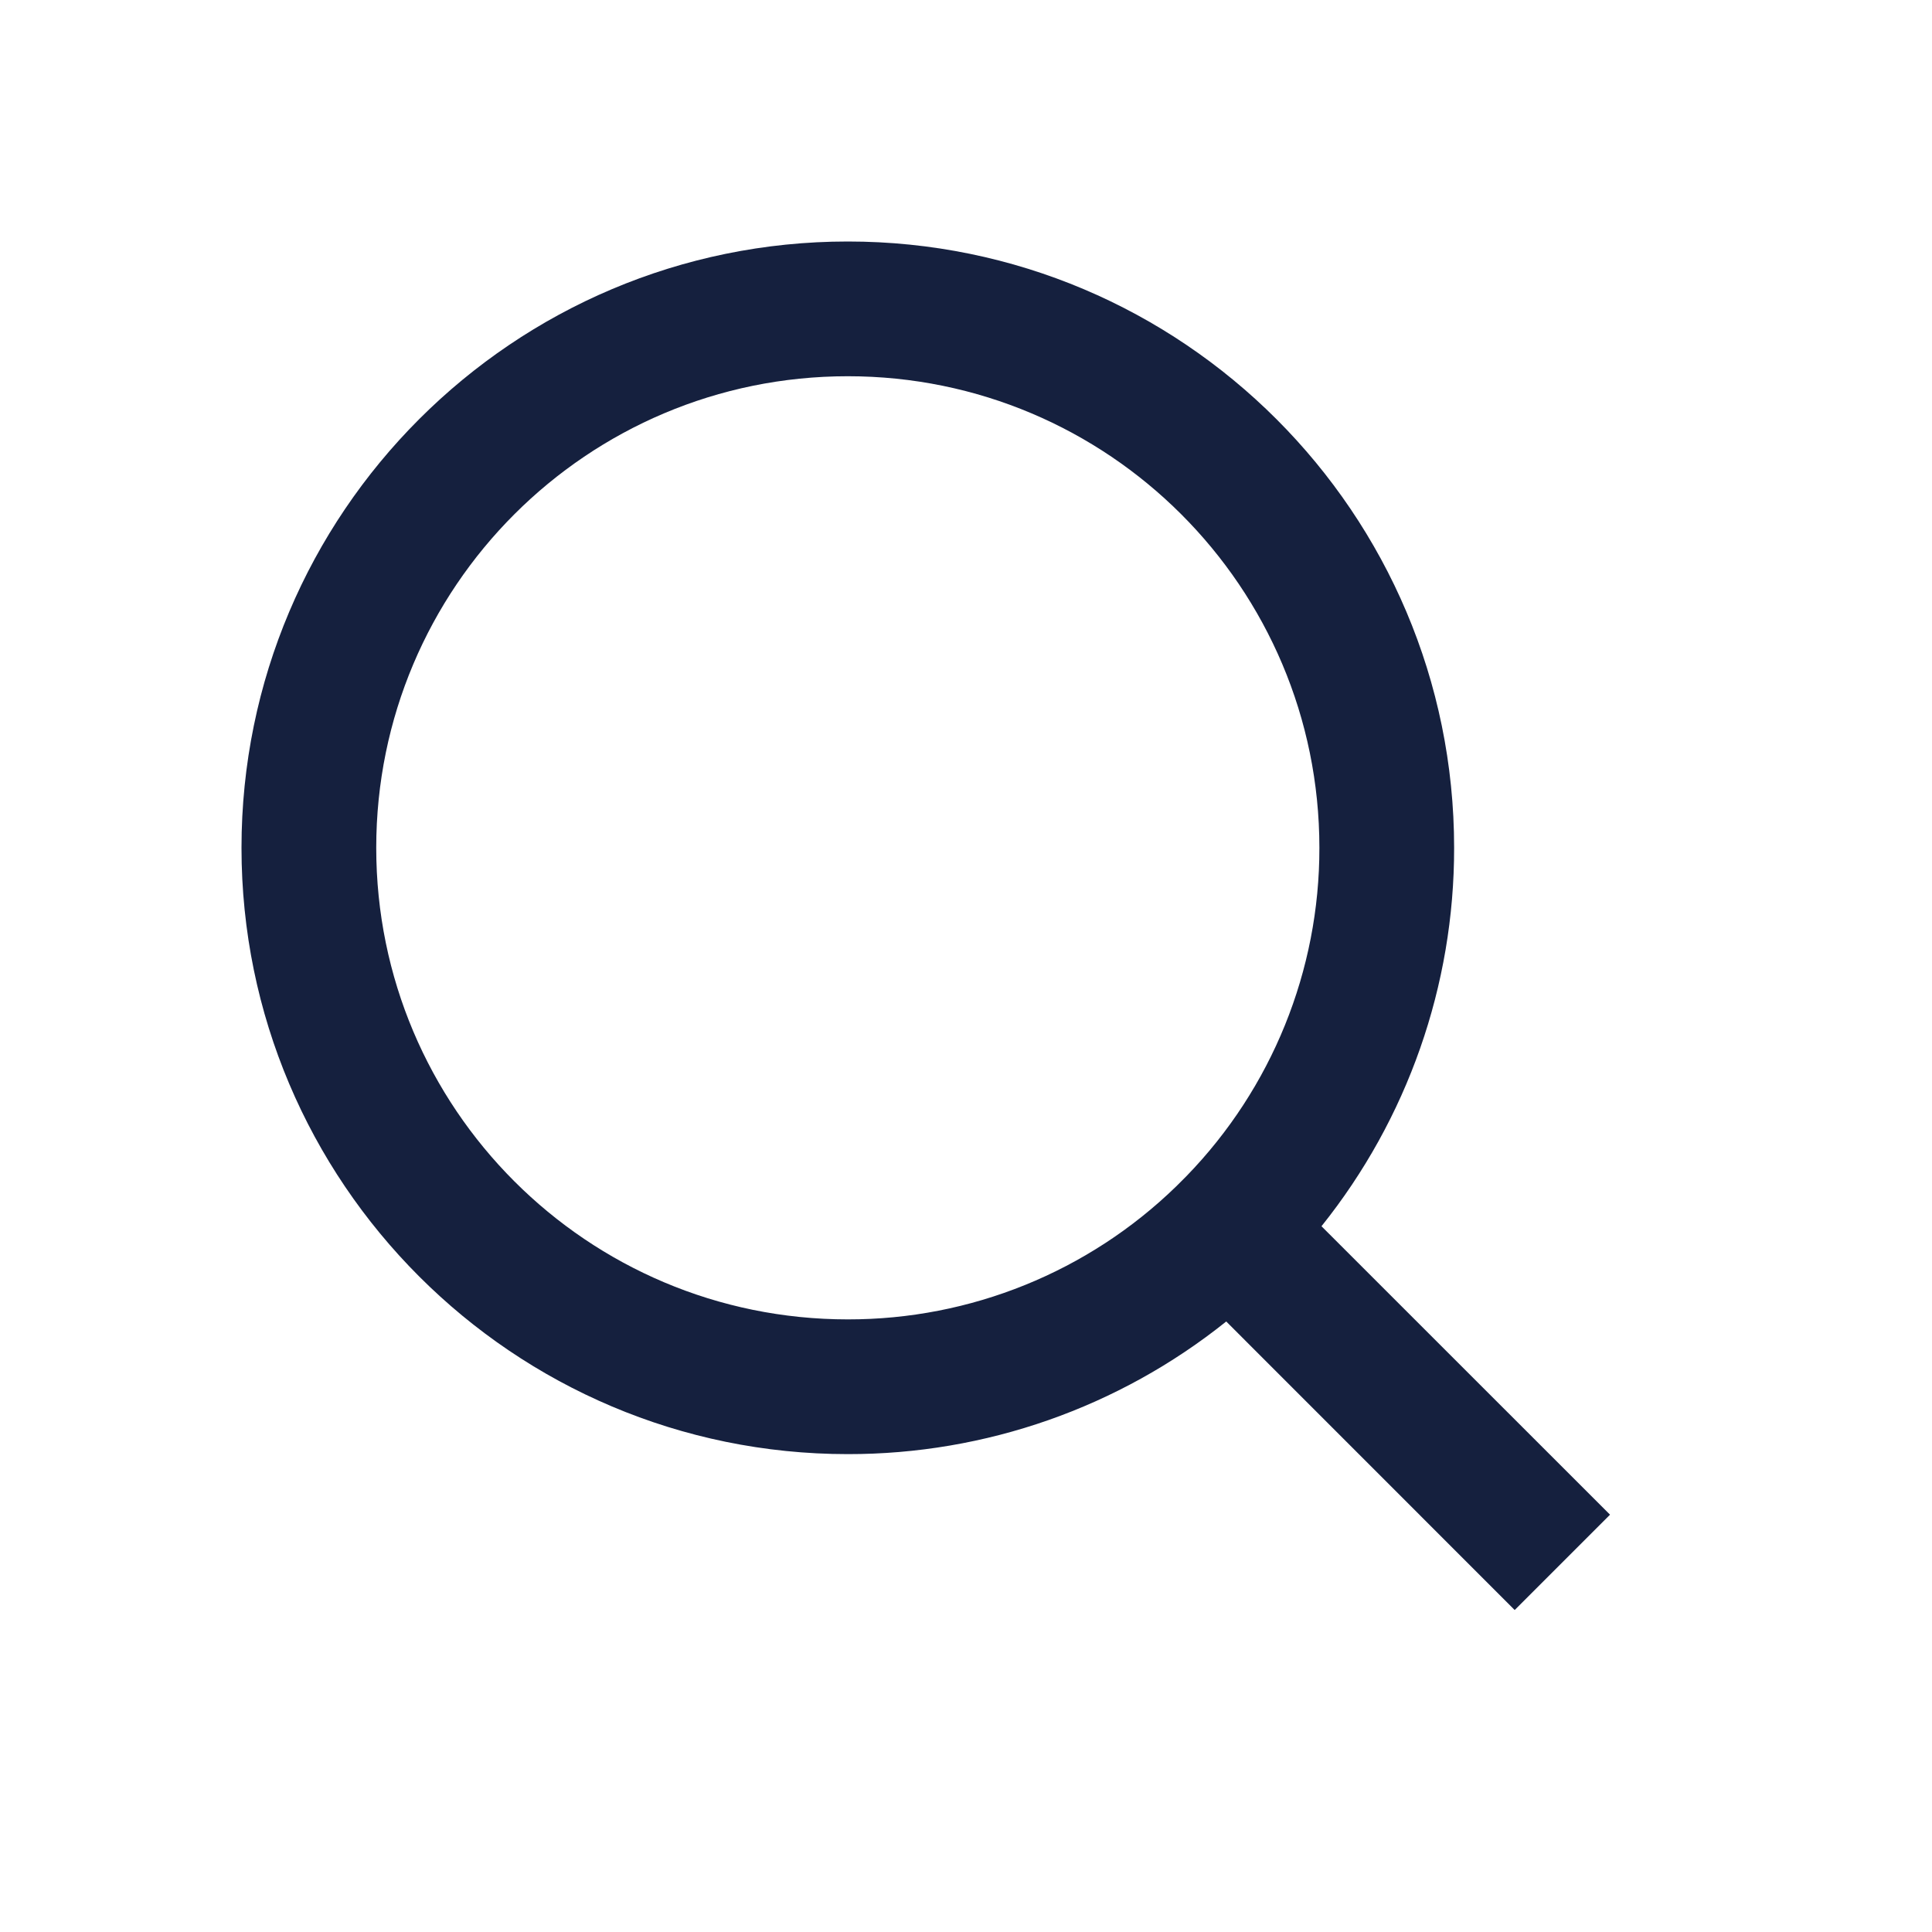 <svg width="23" height="23" viewBox="0 0 23 23" fill="none" xmlns="http://www.w3.org/2000/svg">
<g clip-path="url(#clip0_2659_16836)">
<path d="M15.732 14.598L19.167 18.032L18.032 19.167L14.598 15.732C13.32 16.756 11.731 17.313 10.093 17.311C6.109 17.311 2.875 14.077 2.875 10.093C2.875 6.109 6.109 2.875 10.093 2.875C14.077 2.875 17.311 6.109 17.311 10.093C17.313 11.731 16.756 13.32 15.732 14.598ZM14.123 14.003C15.141 12.956 15.709 11.553 15.707 10.093C15.707 6.991 13.194 4.479 10.093 4.479C6.991 4.479 4.479 6.991 4.479 10.093C4.479 13.194 6.991 15.707 10.093 15.707C11.553 15.709 12.956 15.141 14.003 14.123L14.123 14.003Z" fill="#15203E"/>
</g>
<defs>
<clipPath id="clip0_2659_16836">
<rect width="23" height="23" fill="white"/>
</clipPath>
</defs>
</svg>
